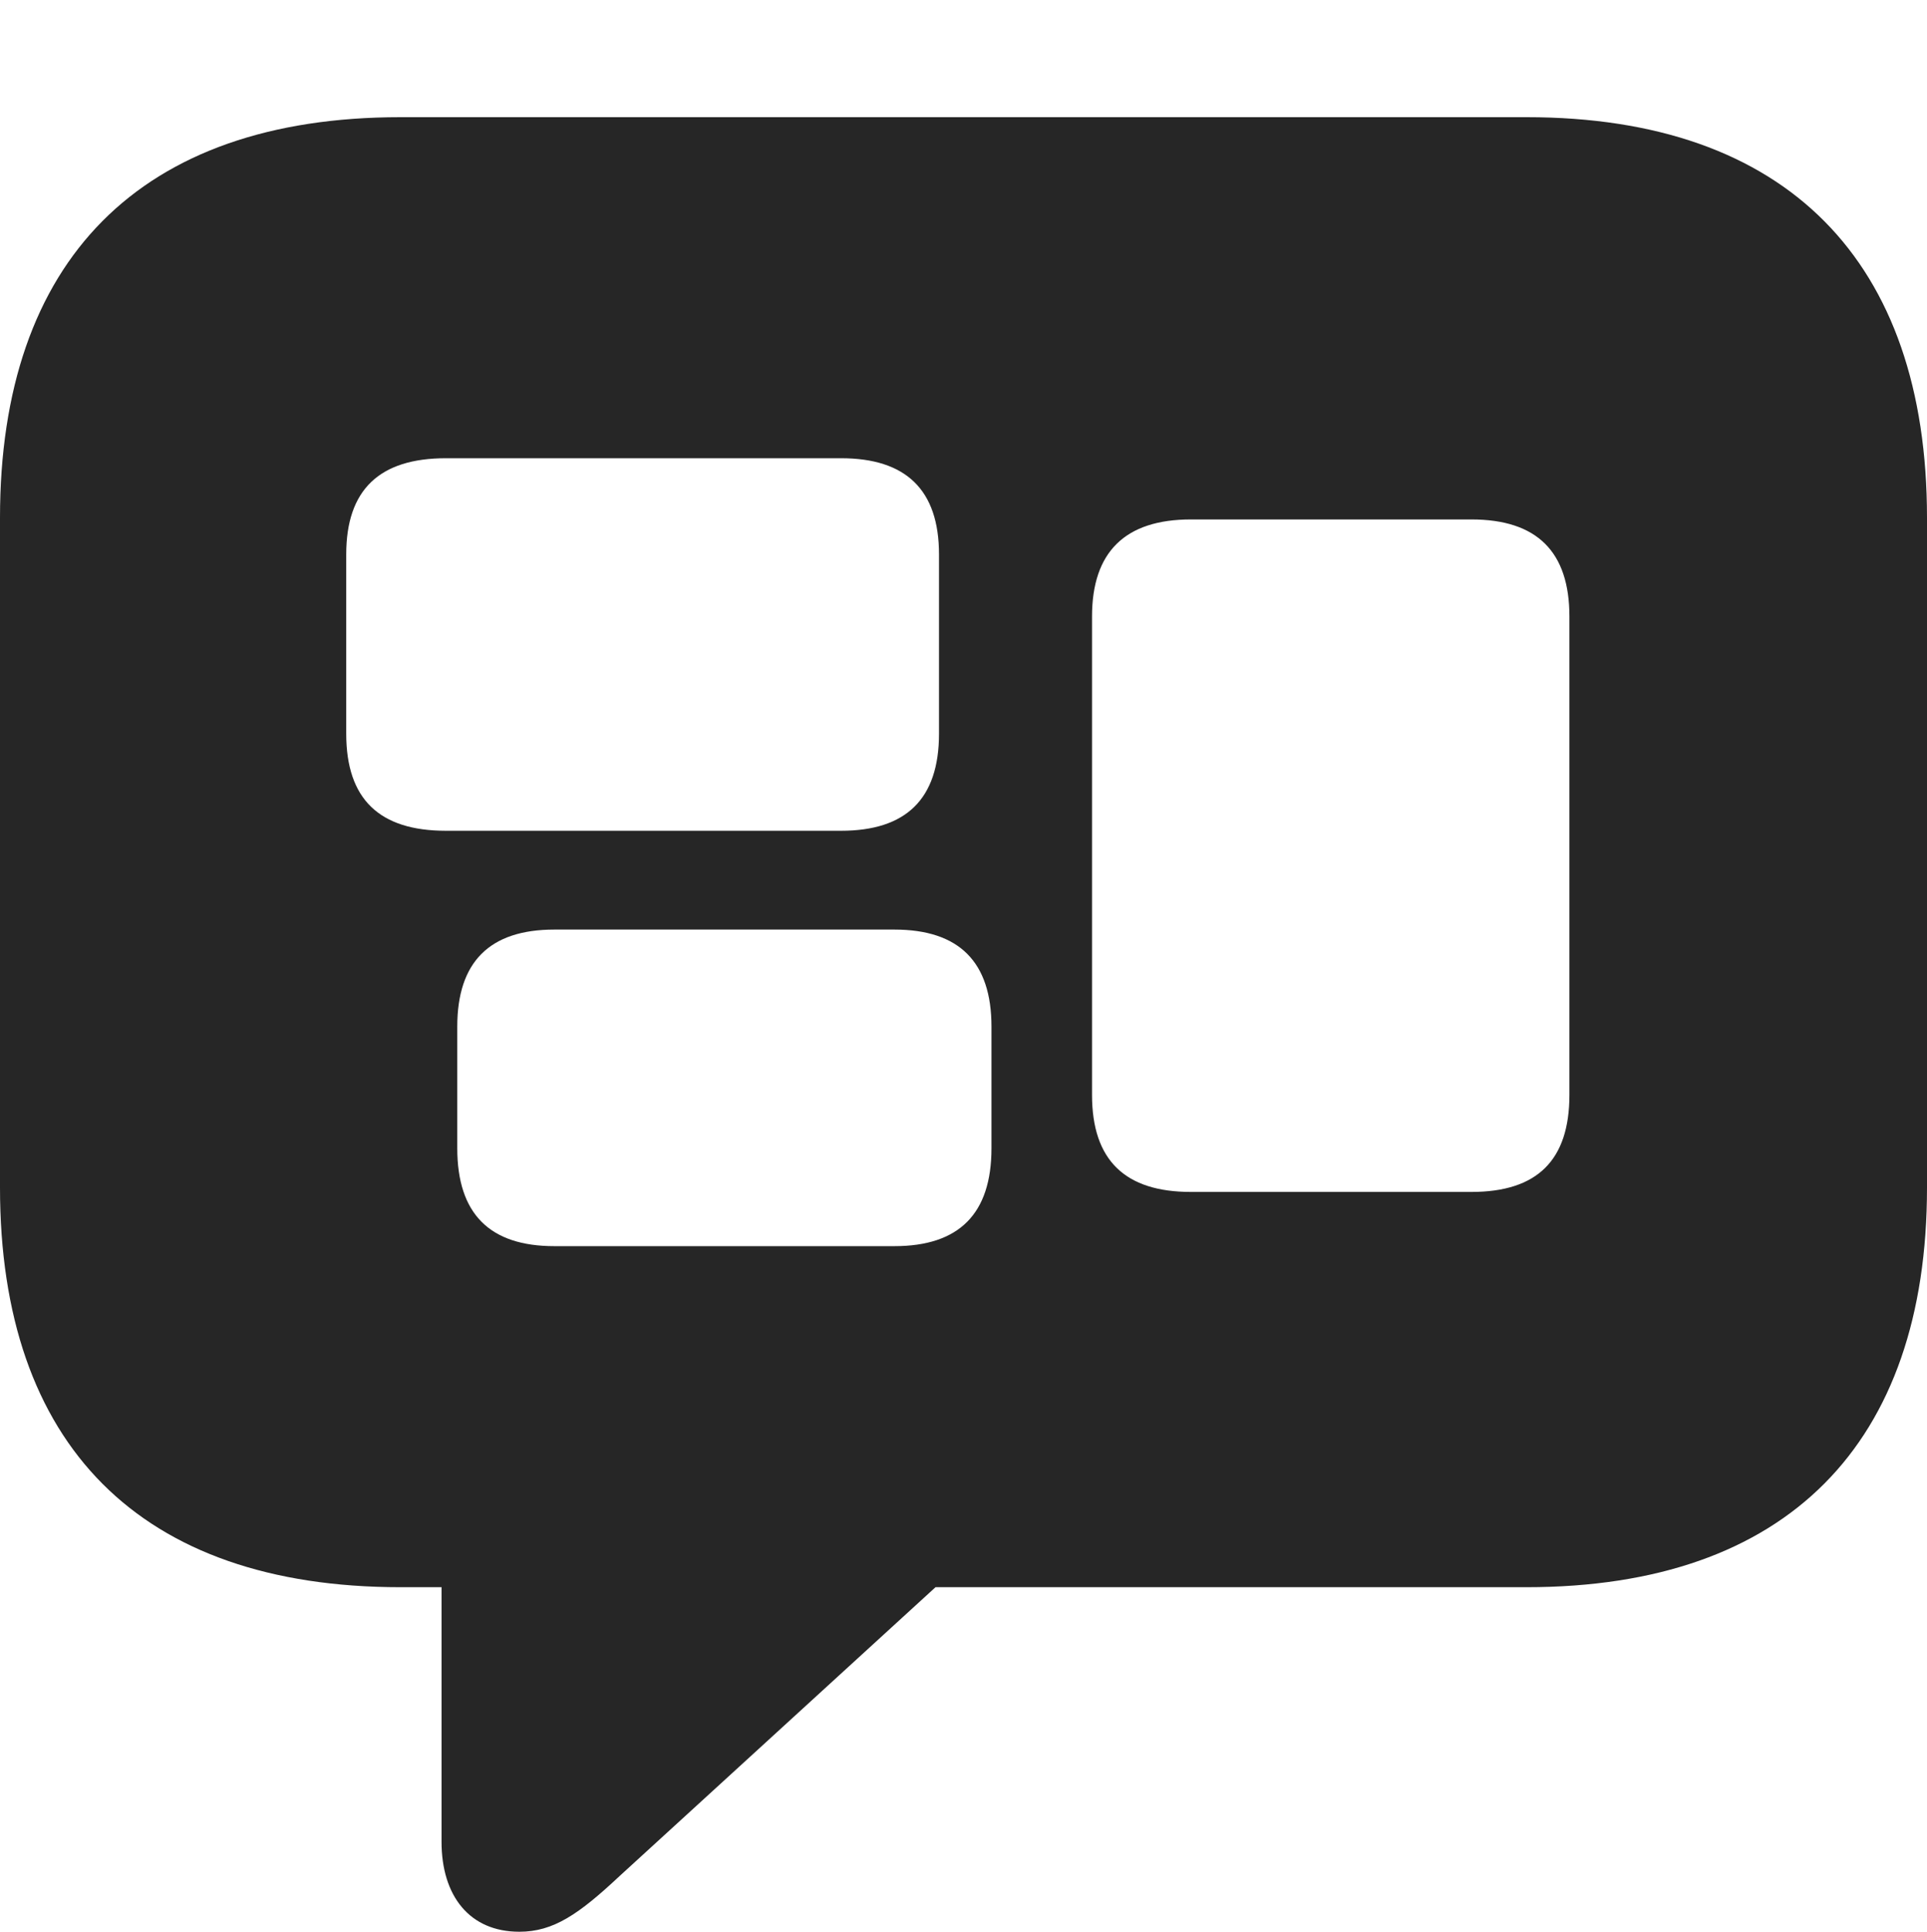 <?xml version="1.0" encoding="UTF-8"?>
<!--Generator: Apple Native CoreSVG 232.5-->
<!DOCTYPE svg
PUBLIC "-//W3C//DTD SVG 1.1//EN"
       "http://www.w3.org/Graphics/SVG/1.1/DTD/svg11.dtd">
<svg version="1.1" xmlns="http://www.w3.org/2000/svg" xmlns:xlink="http://www.w3.org/1999/xlink" width="107.617" height="107.861">
 <g>
  <rect height="107.861" opacity="0" width="107.617" x="0" y="0"/>
  <path d="M107.617 28.906L107.617 66.309C107.617 80.615 99.805 88.623 85.254 88.623L52.246 88.623L34.619 104.736C32.324 106.885 30.908 107.861 29.004 107.861C26.221 107.861 24.658 105.859 24.658 102.832L24.658 88.623L22.363 88.623C7.812 88.623 0 80.664 0 66.309L0 28.906C0 14.551 7.812 6.543 22.363 6.543L85.254 6.543C99.805 6.543 107.617 14.6 107.617 28.906ZM30.957 51.904C27.344 51.904 25.537 53.711 25.537 57.324L25.537 64.111C25.537 67.773 27.344 69.58 30.957 69.58L49.951 69.58C53.565 69.58 55.371 67.773 55.371 64.111L55.371 57.324C55.371 53.711 53.565 51.904 49.951 51.904ZM66.504 29.004C62.842 29.004 60.986 30.811 60.986 34.424L60.986 61.133C60.986 64.795 62.842 66.553 66.504 66.553L82.178 66.553C85.84 66.553 87.647 64.795 87.647 61.133L87.647 34.424C87.647 30.811 85.84 29.004 82.178 29.004ZM24.902 25.586C21.191 25.586 19.336 27.344 19.336 30.957L19.336 40.967C19.336 44.629 21.191 46.387 24.902 46.387L46.973 46.387C50.586 46.387 52.441 44.629 52.441 40.967L52.441 30.957C52.441 27.344 50.586 25.586 46.973 25.586Z" fill="#000000" fill-opacity="0.85"/>
 </g>
</svg>
